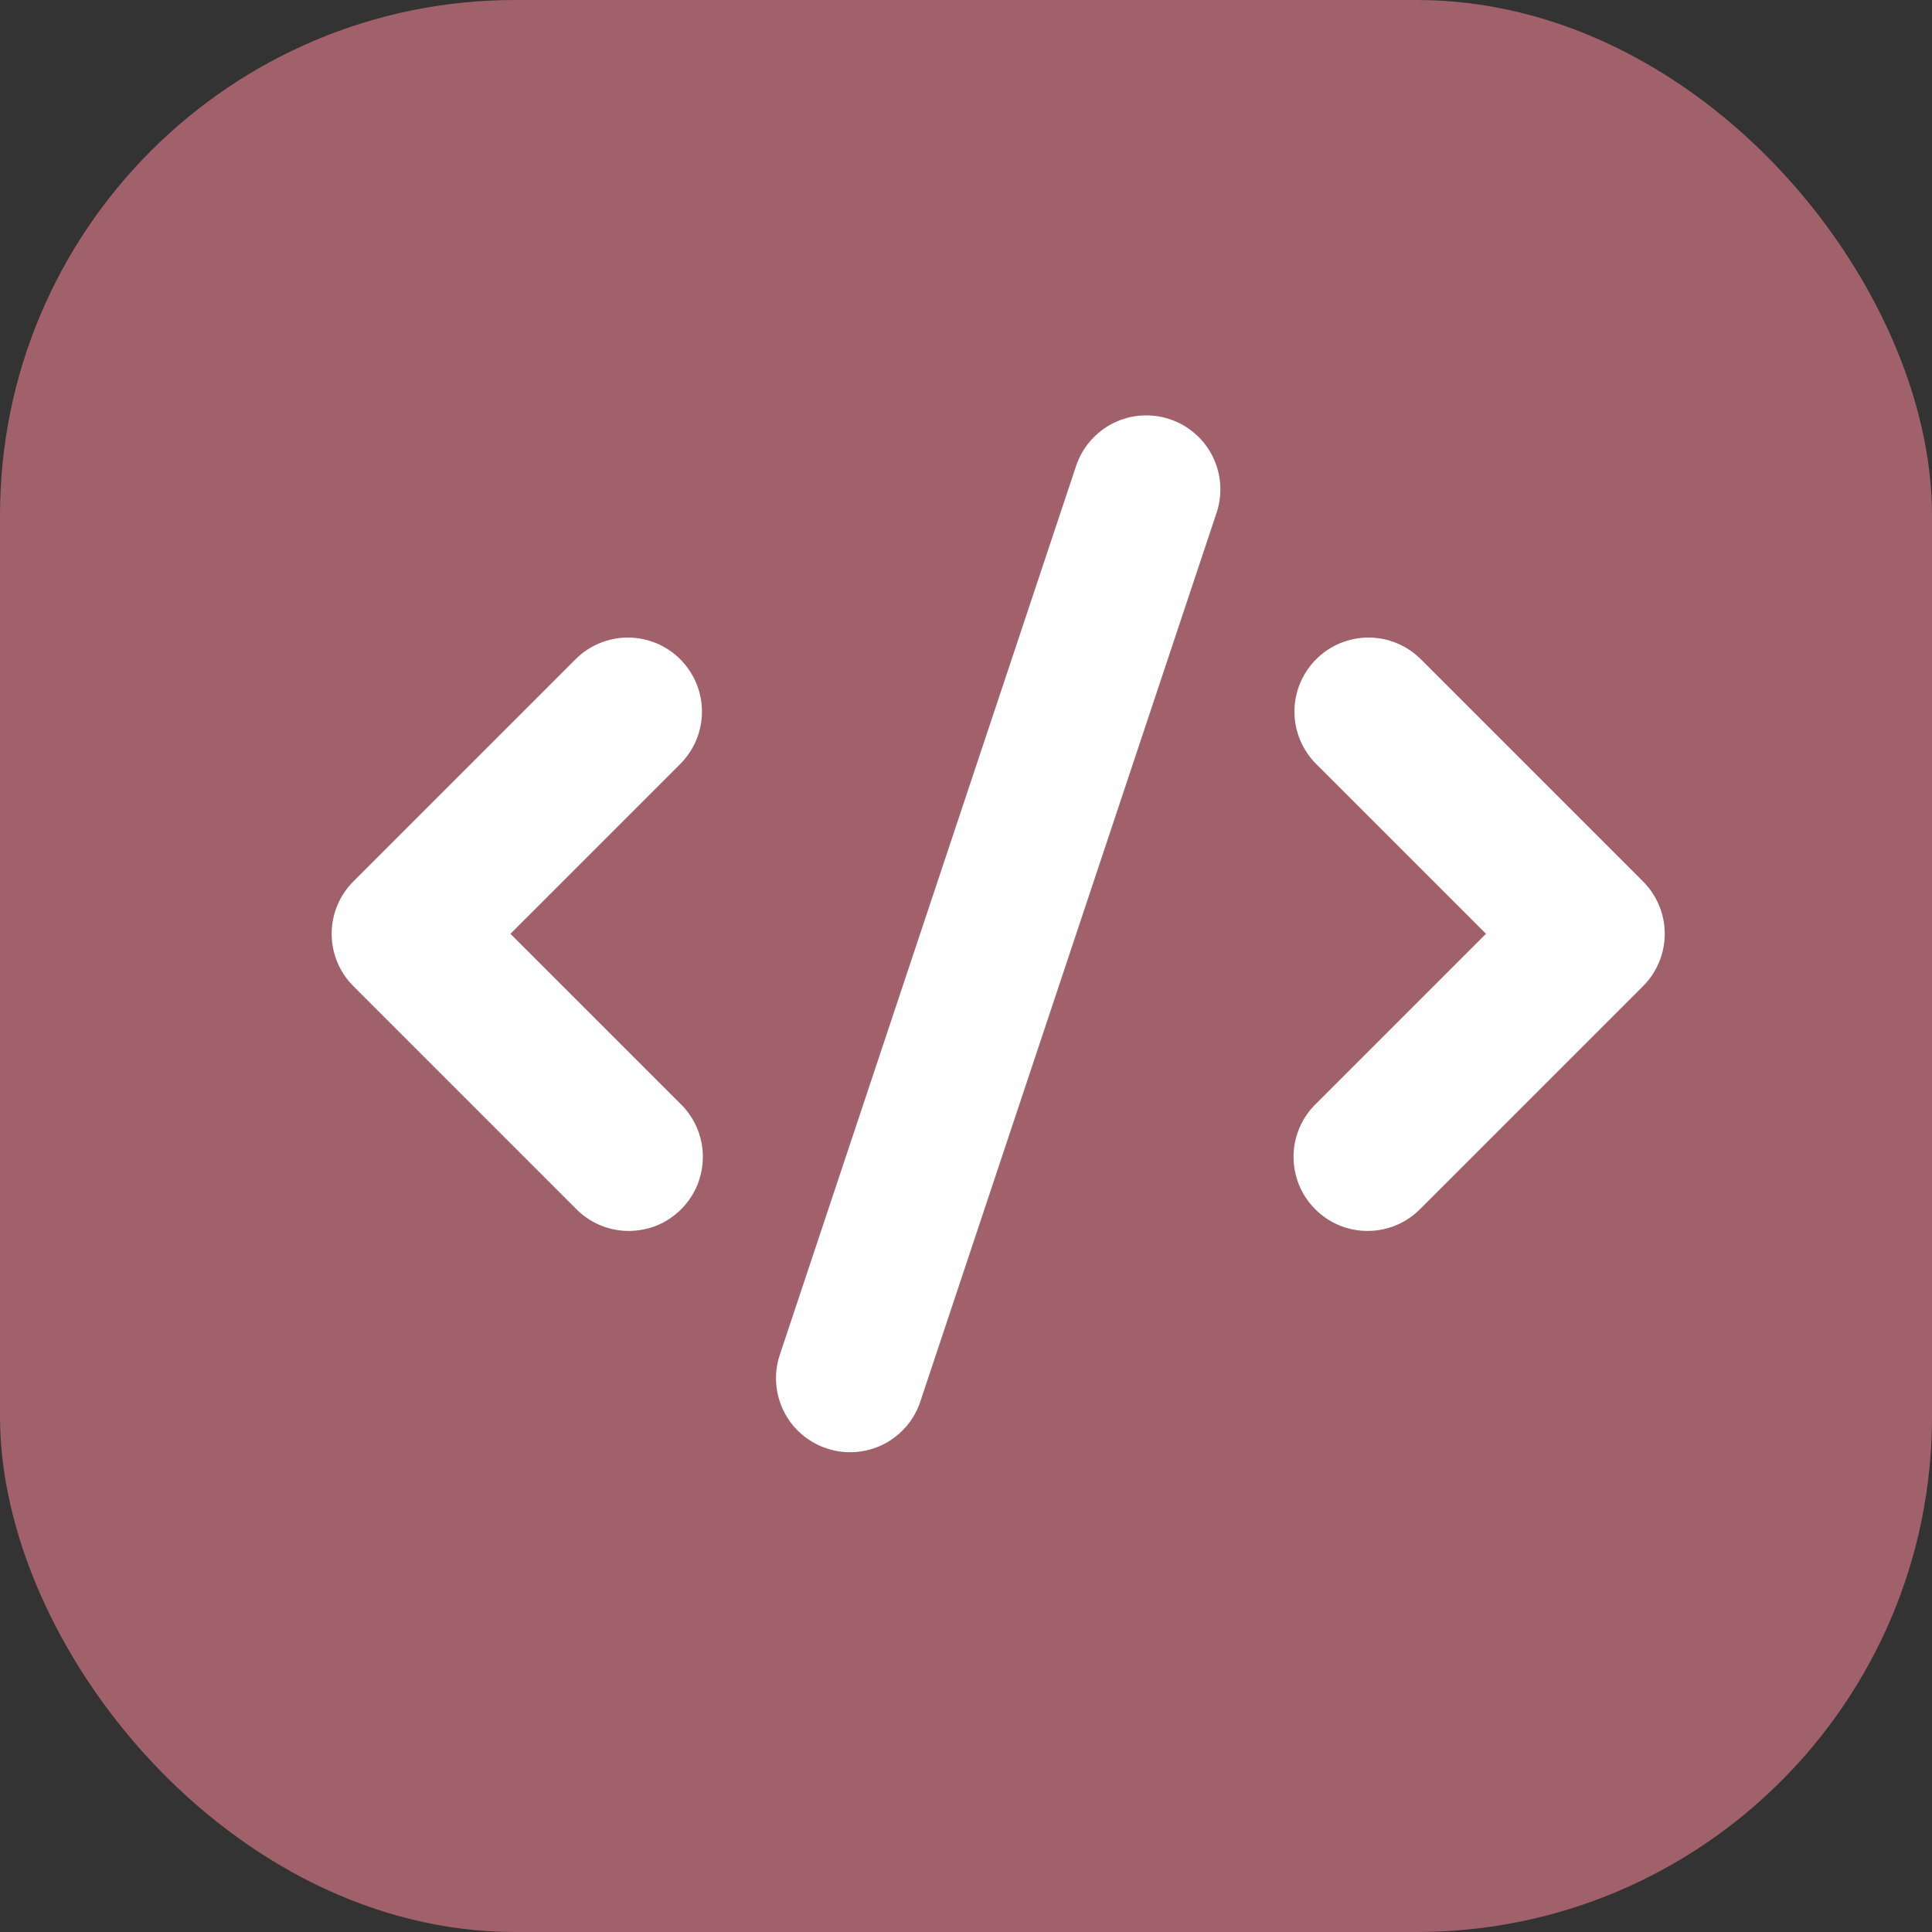 <svg width="30" height="30" viewBox="0 0 30 30" fill="none" xmlns="http://www.w3.org/2000/svg">
<rect x="0" y="0" width="30" height="30" fill="#333333" stroke="none"/>
<rect width="30" height="30" rx="8" fill="#A0616A"/>
<path fill-rule="evenodd" clip-rule="evenodd" d="M18.163 6.509C18.307 6.556 18.439 6.632 18.553 6.731C18.668 6.83 18.761 6.95 18.829 7.085C18.896 7.22 18.937 7.367 18.947 7.518C18.958 7.669 18.939 7.82 18.891 7.963L14.291 21.763C14.195 22.053 13.988 22.292 13.715 22.429C13.442 22.565 13.126 22.588 12.837 22.491C12.547 22.395 12.308 22.188 12.171 21.915C12.035 21.642 12.012 21.326 12.109 21.037L16.709 7.237C16.756 7.093 16.832 6.961 16.931 6.847C17.03 6.732 17.15 6.639 17.285 6.571C17.42 6.504 17.567 6.463 17.718 6.453C17.869 6.442 18.02 6.461 18.163 6.509V6.509ZM10.563 10.237C10.779 10.453 10.9 10.745 10.9 11.05C10.9 11.355 10.779 11.647 10.563 11.863L7.926 14.5L10.563 17.137C10.673 17.243 10.761 17.37 10.821 17.51C10.881 17.651 10.913 17.801 10.914 17.954C10.915 18.107 10.886 18.258 10.829 18.4C10.771 18.541 10.685 18.669 10.577 18.777C10.469 18.885 10.341 18.971 10.2 19.029C10.058 19.086 9.907 19.115 9.754 19.114C9.601 19.113 9.451 19.081 9.31 19.021C9.17 18.96 9.043 18.873 8.937 18.763L5.487 15.313C5.271 15.097 5.15 14.805 5.15 14.5C5.15 14.195 5.271 13.903 5.487 13.687L8.937 10.237C9.153 10.021 9.445 9.9 9.75 9.9C10.055 9.9 10.347 10.021 10.563 10.237V10.237ZM20.437 10.237C20.653 10.021 20.945 9.9 21.25 9.9C21.555 9.9 21.847 10.021 22.063 10.237L25.513 13.687C25.729 13.903 25.85 14.195 25.85 14.5C25.85 14.805 25.729 15.097 25.513 15.313L22.063 18.763C21.957 18.873 21.83 18.96 21.69 19.021C21.549 19.081 21.398 19.113 21.246 19.114C21.093 19.115 20.942 19.086 20.8 19.029C20.659 18.971 20.531 18.885 20.423 18.777C20.315 18.669 20.229 18.541 20.172 18.4C20.114 18.258 20.085 18.107 20.086 17.954C20.087 17.801 20.119 17.651 20.179 17.51C20.239 17.37 20.327 17.243 20.437 17.137L23.074 14.5L20.437 11.863C20.221 11.647 20.1 11.355 20.1 11.05C20.1 10.745 20.221 10.453 20.437 10.237V10.237Z" fill="white"/>
</svg>
